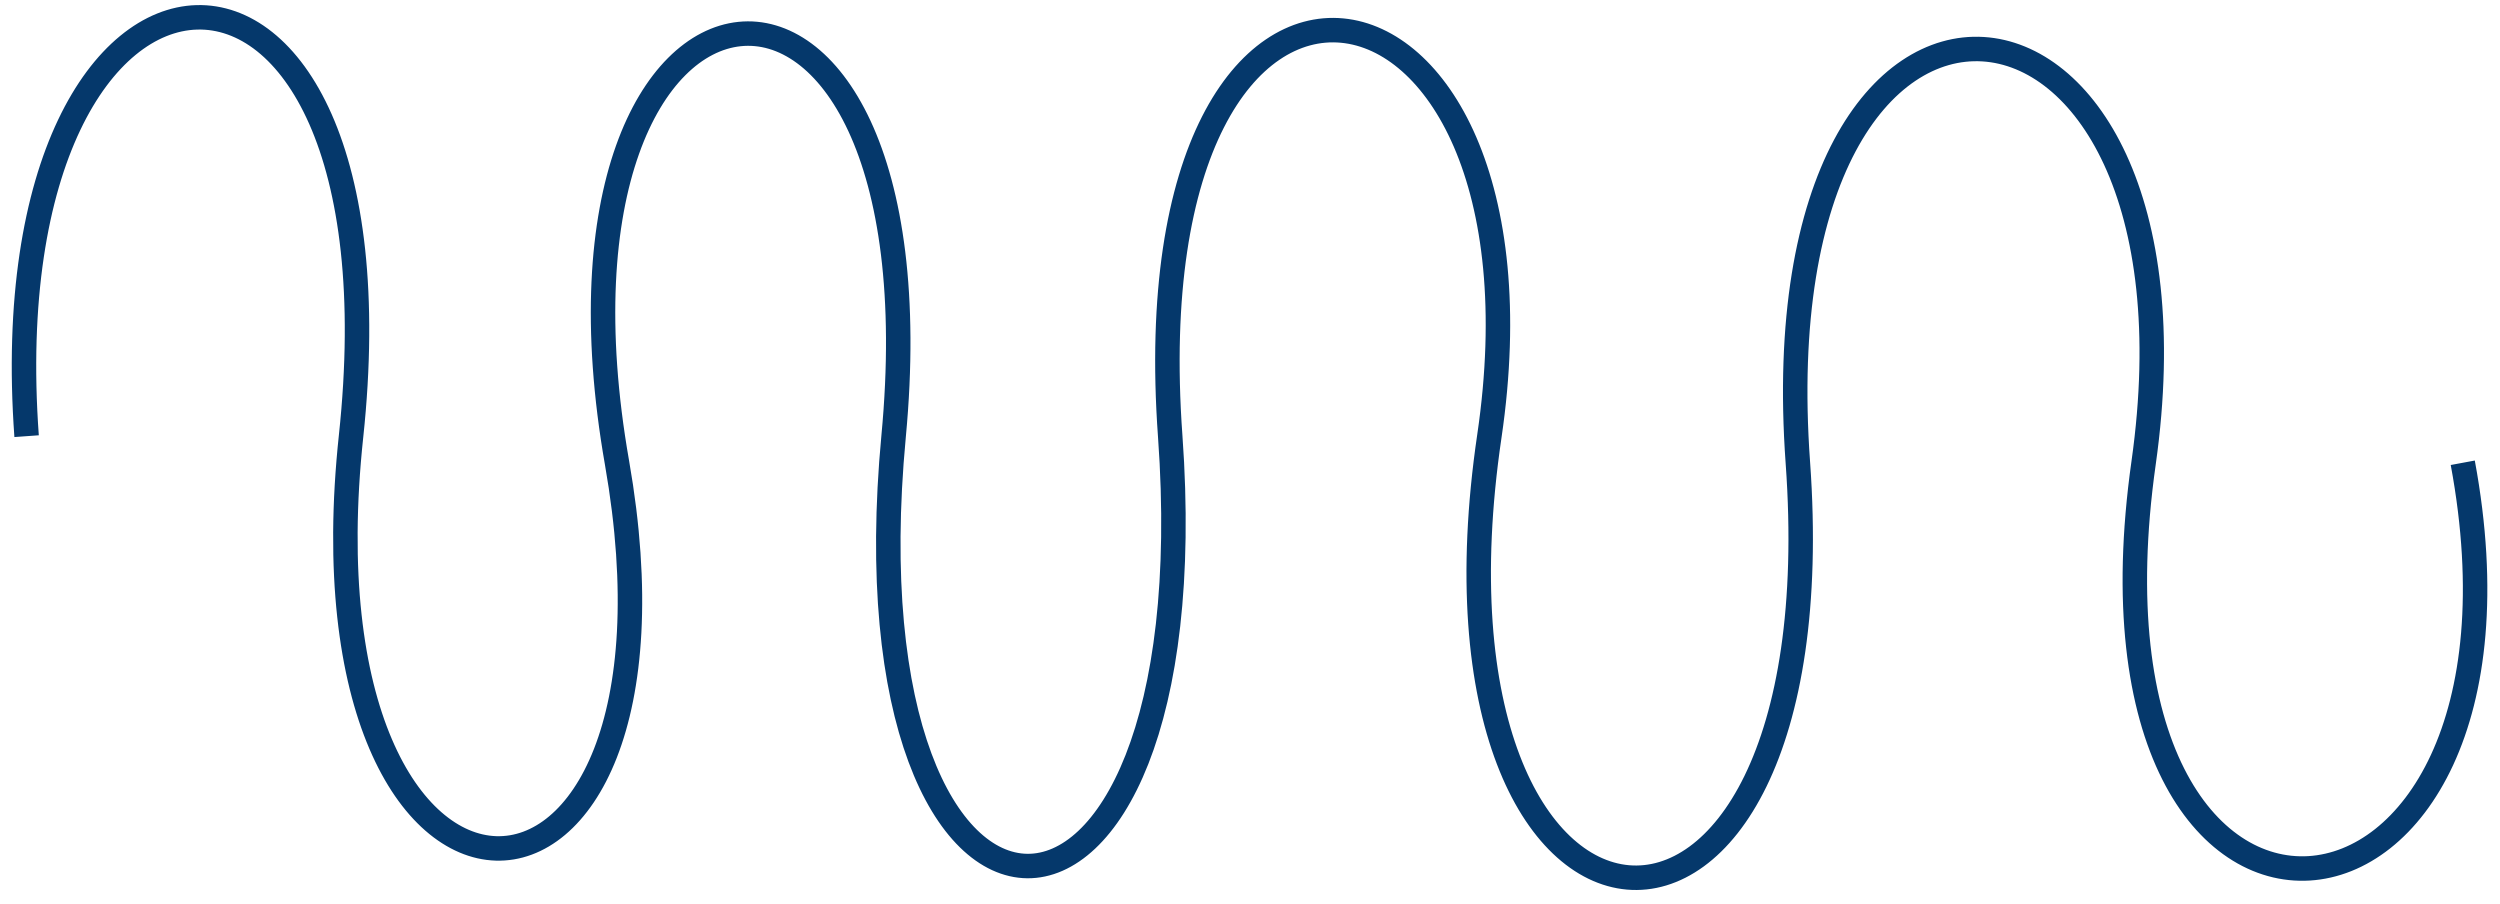 <svg width="235" height="85" viewBox="0 0 235 85" fill="none" xmlns="http://www.w3.org/2000/svg">
<path d="M2.5 41C-1.217 -10.5 38.712 -12.484 33 41C27.5 92.5 66.5 92 58 43.5C49.039 -7.633 89 -12 84 41C78.945 94.585 113.909 95.169 110 41C106.09 -13.169 147 -6.5 140 41C132.174 94.103 172.909 97.669 169 43.5C165.09 -10.669 208.5 -6 201.5 43.5C193.982 96.663 240.5 92 231.5 43.5" stroke="#05386B" stroke-width="2.3"/>
</svg>
